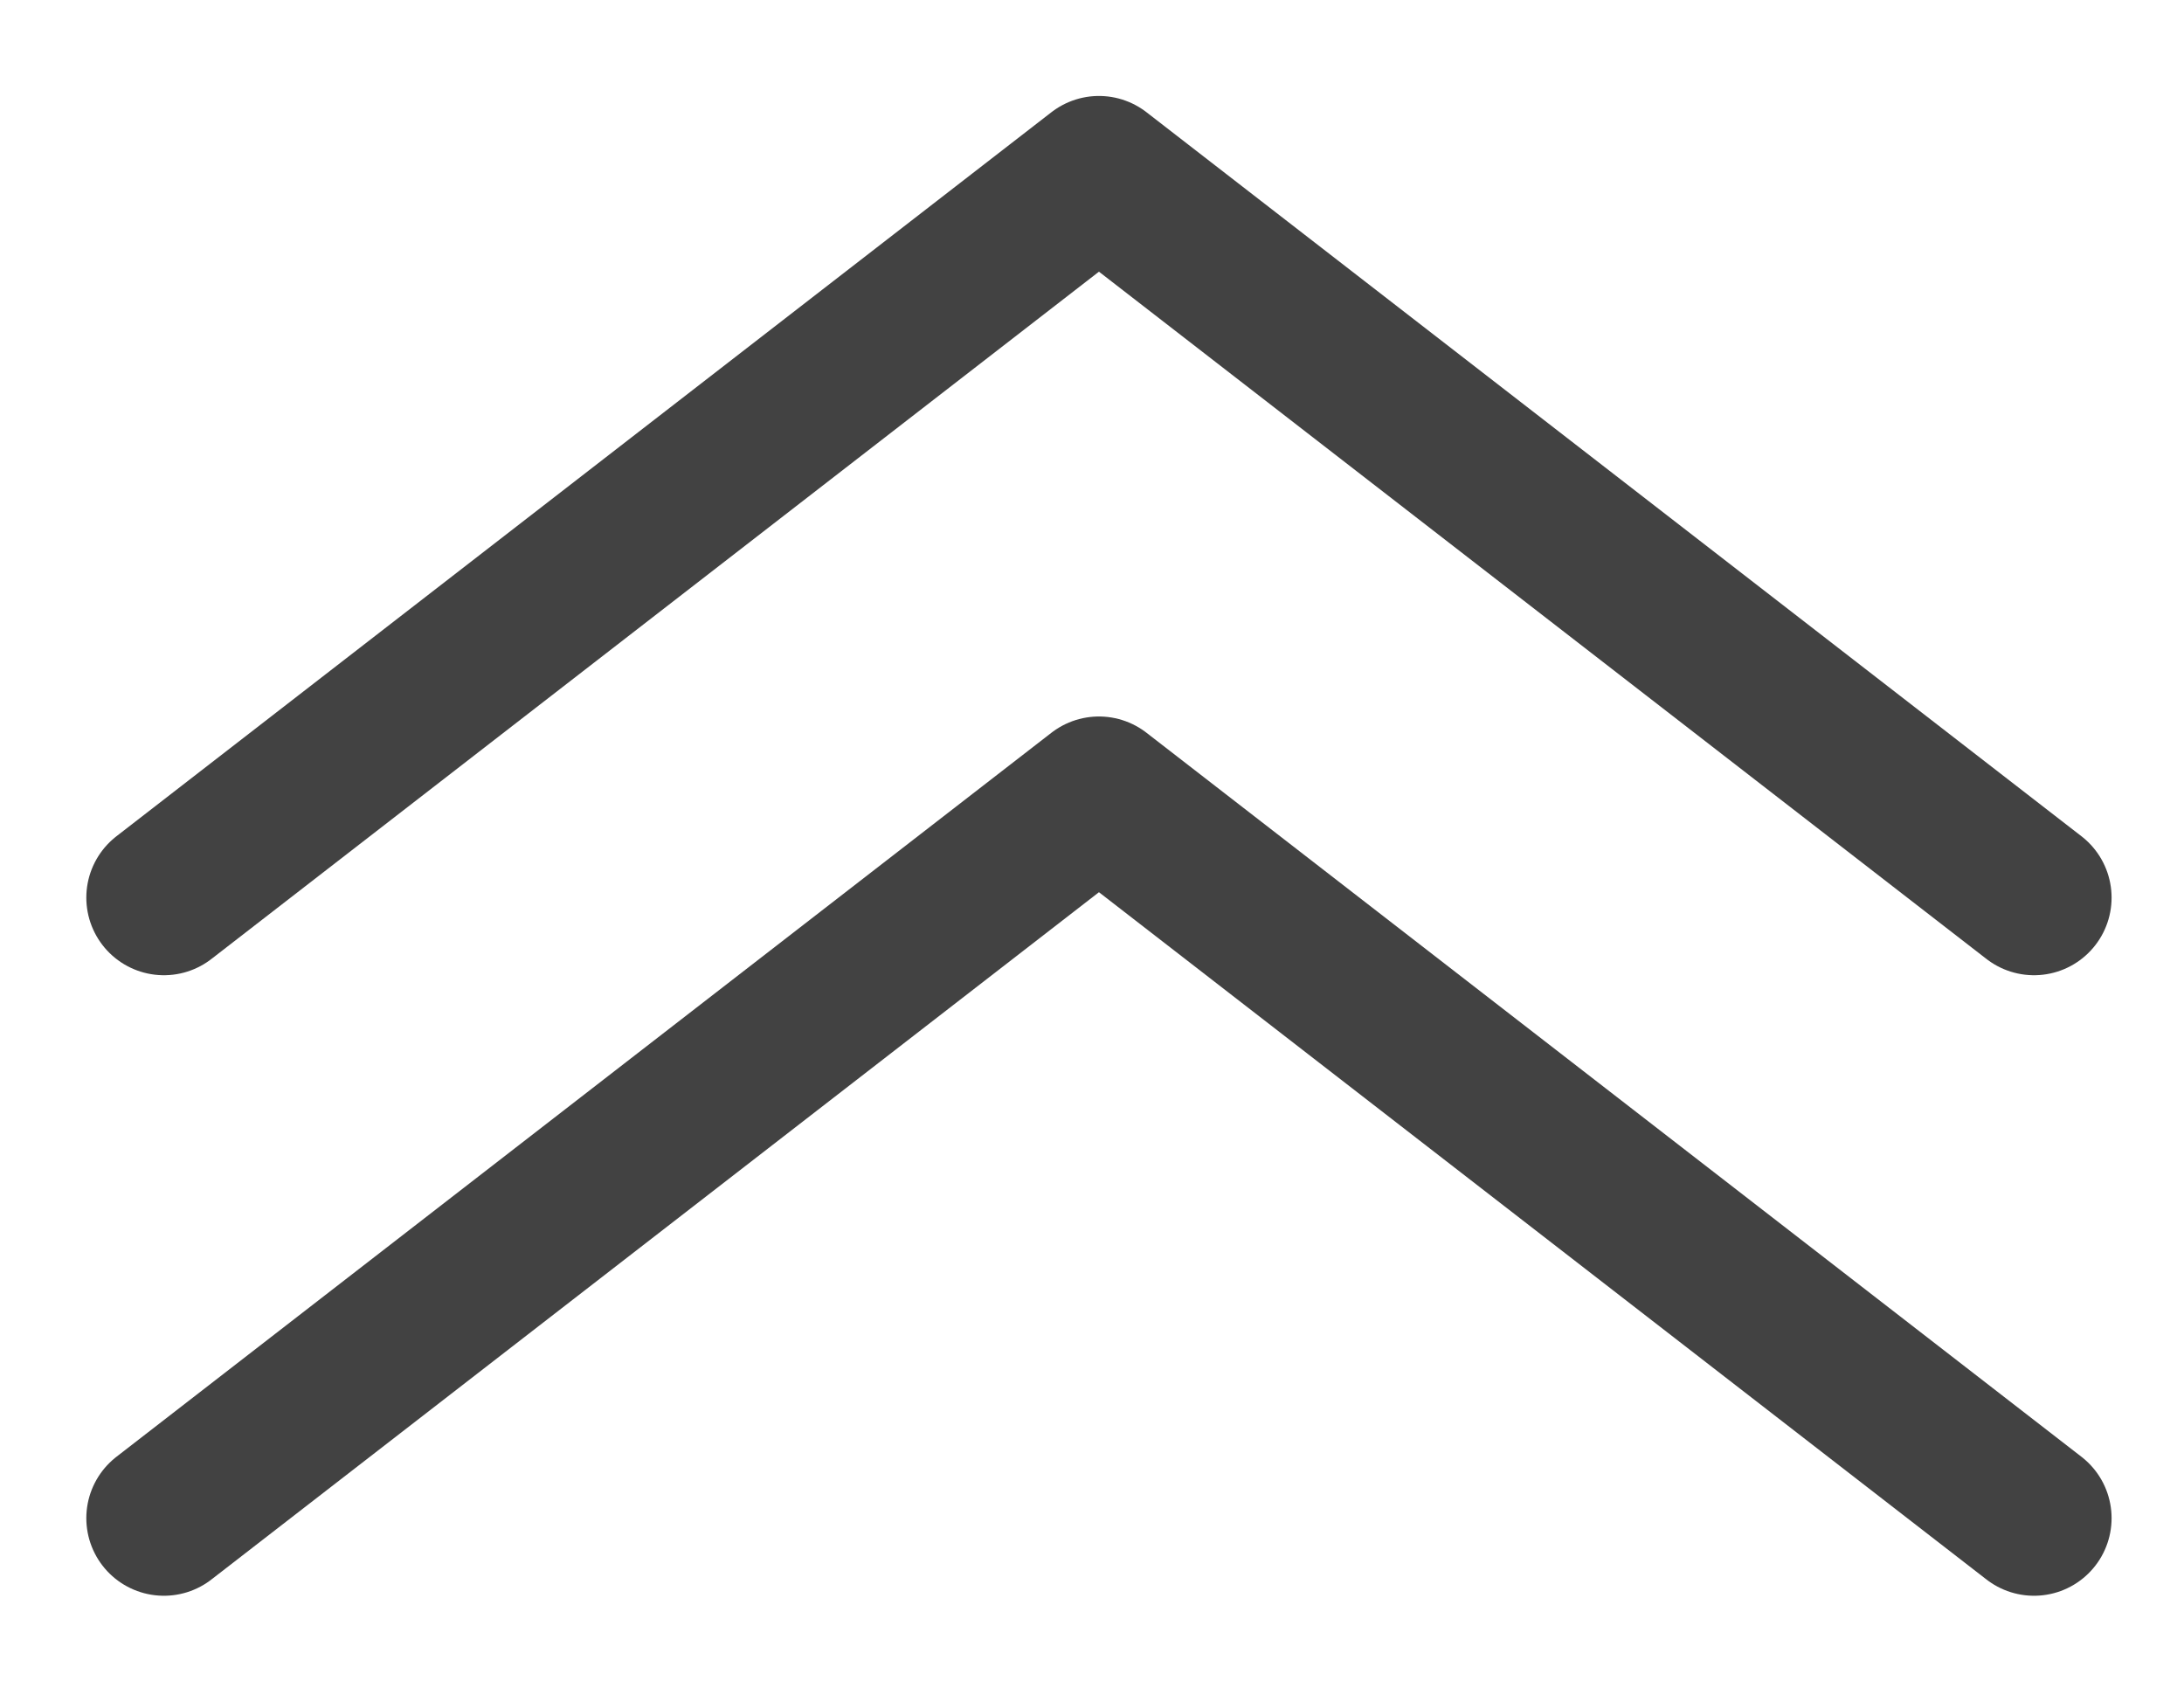<svg width="22" height="17" viewBox="0 0 22 17" fill="none" xmlns="http://www.w3.org/2000/svg">
<path d="M1.651 9.041L11.07 1.748L20.489 9.041" stroke="#424242" stroke-width="1.563" stroke-linecap="round" stroke-linejoin="round"/>
<path d="M1.651 15.291L11.07 7.998L20.489 15.291" stroke="#424242" stroke-width="1.563" stroke-linecap="round" stroke-linejoin="round"/>
</svg>
